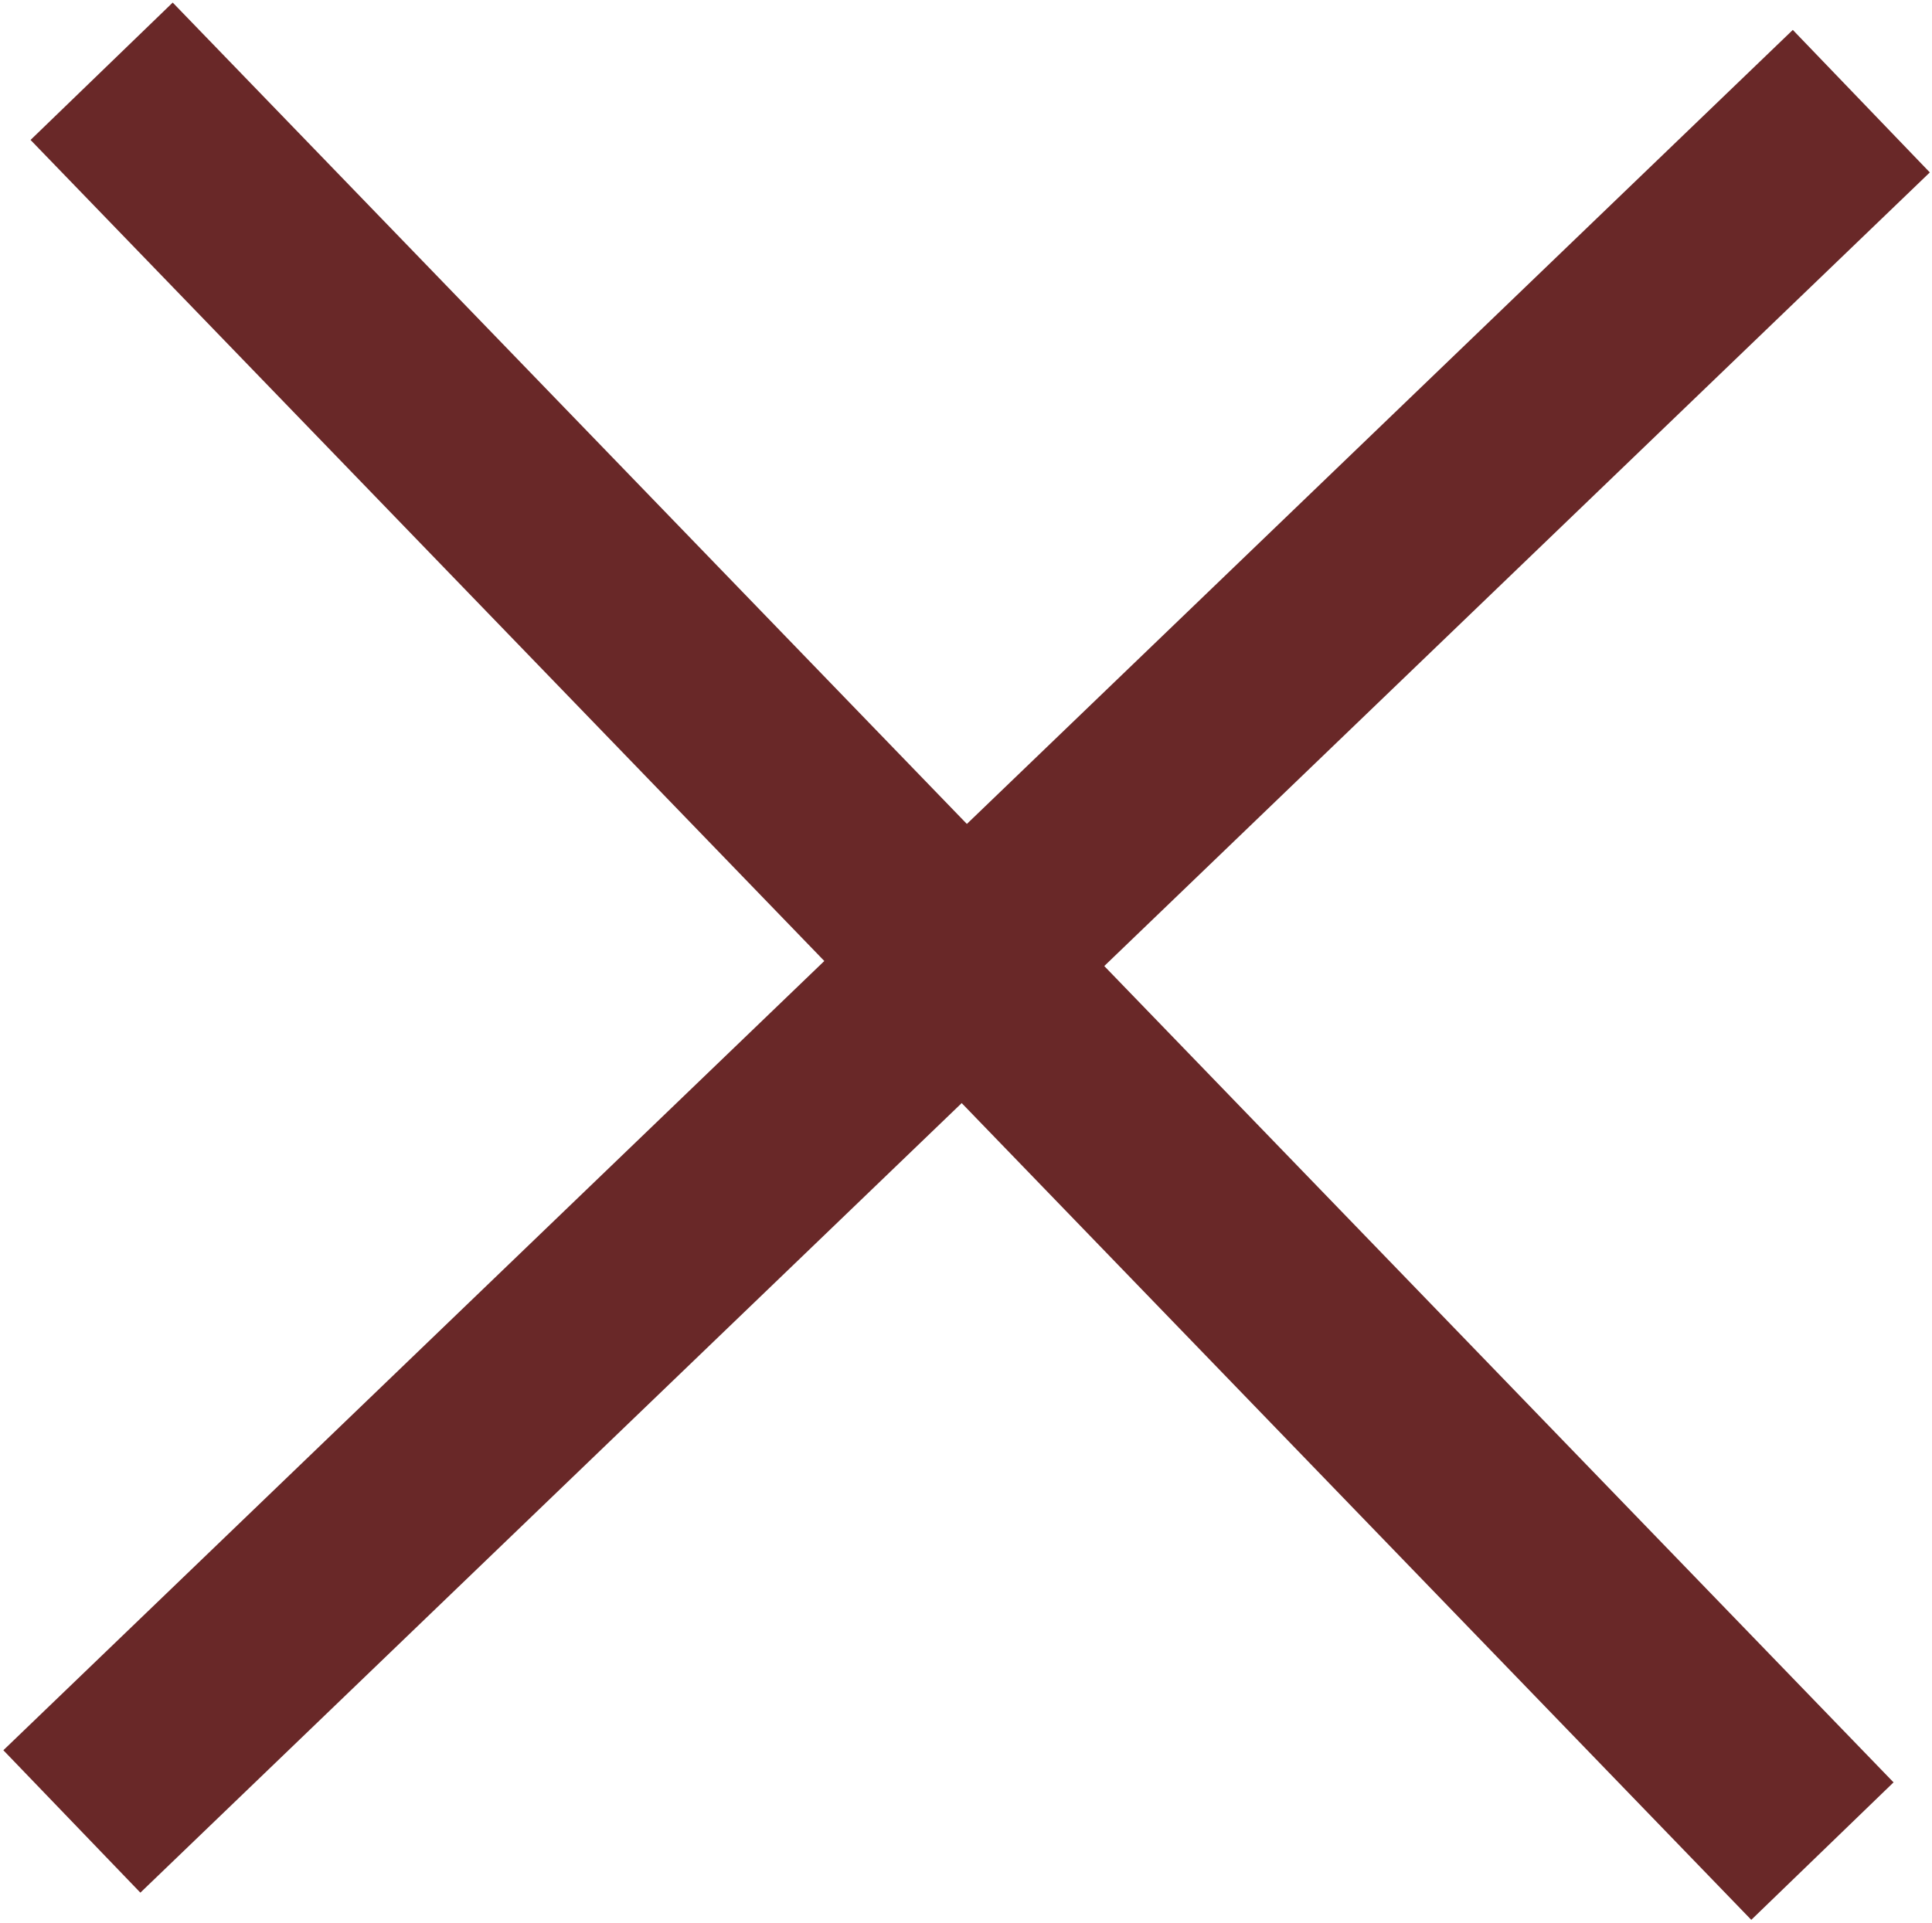 <svg xmlns="http://www.w3.org/2000/svg" width="19.543" height="19.458" viewBox="0 0 19.543 19.458"><g transform="matrix(1, 0.017, -0.017, 1, 1.028, 0.721)"><path d="M17,18.415-.707.707.707-.707,18.415,17Z" fill="#692828"/><path d="M.705,18.417-.705,17,17.095-.709,18.505.709Z" transform="translate(0 0)" fill="#692828"/></g></svg>